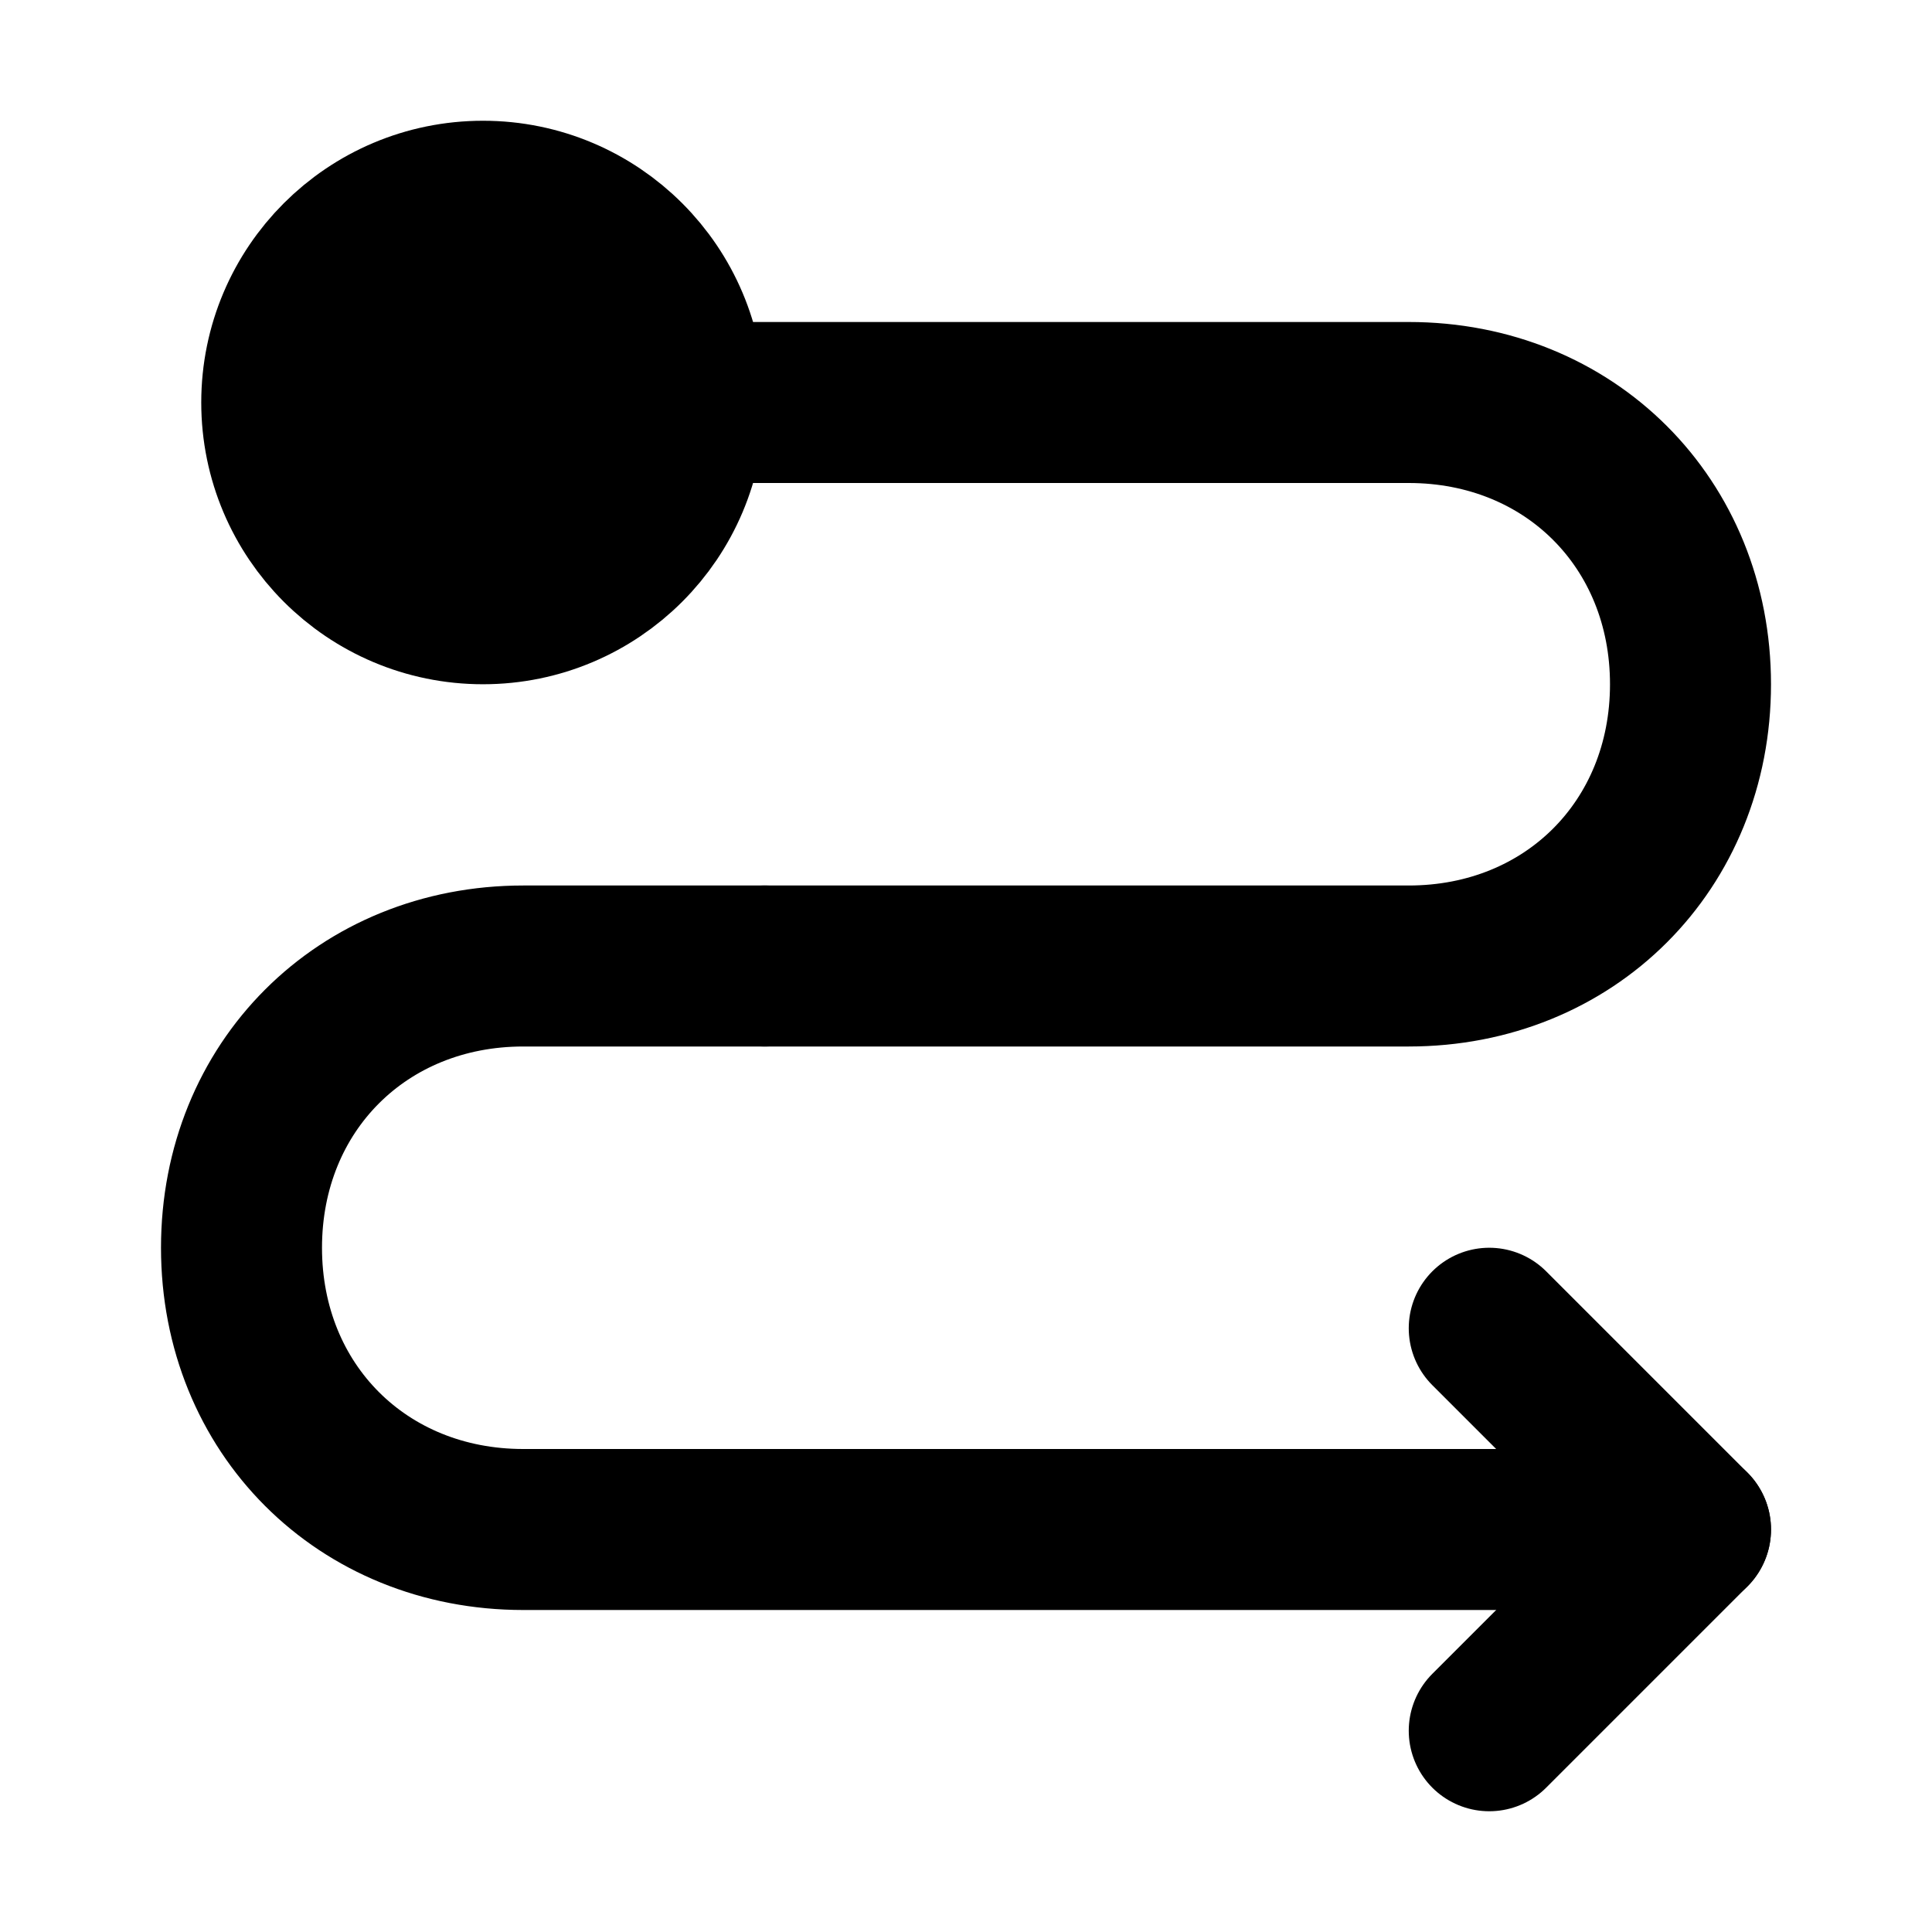 <svg viewBox="0 0 48 48" fill="none" xmlns="http://www.w3.org/2000/svg"><path d="M42 38L13 38C9 38 6 35 6 31C6 27 9 24 13 24L19 24" stroke="black" stroke-width="4" stroke-linecap="round" stroke-linejoin="round"/><path d="M19 24L35 24C39 24 42 21 42 17C42 13 39 10 35 10L17 10" stroke="black" stroke-width="4" stroke-linecap="round" stroke-linejoin="round"/><path d="M37 43L42 38L37 33" stroke="black" stroke-width="4" stroke-linecap="round" stroke-linejoin="round"/><circle cx="12" cy="10" r="5" transform="rotate(-180 12 10)" fill="currentColor" stroke="currentColor" stroke-width="4"/></svg>